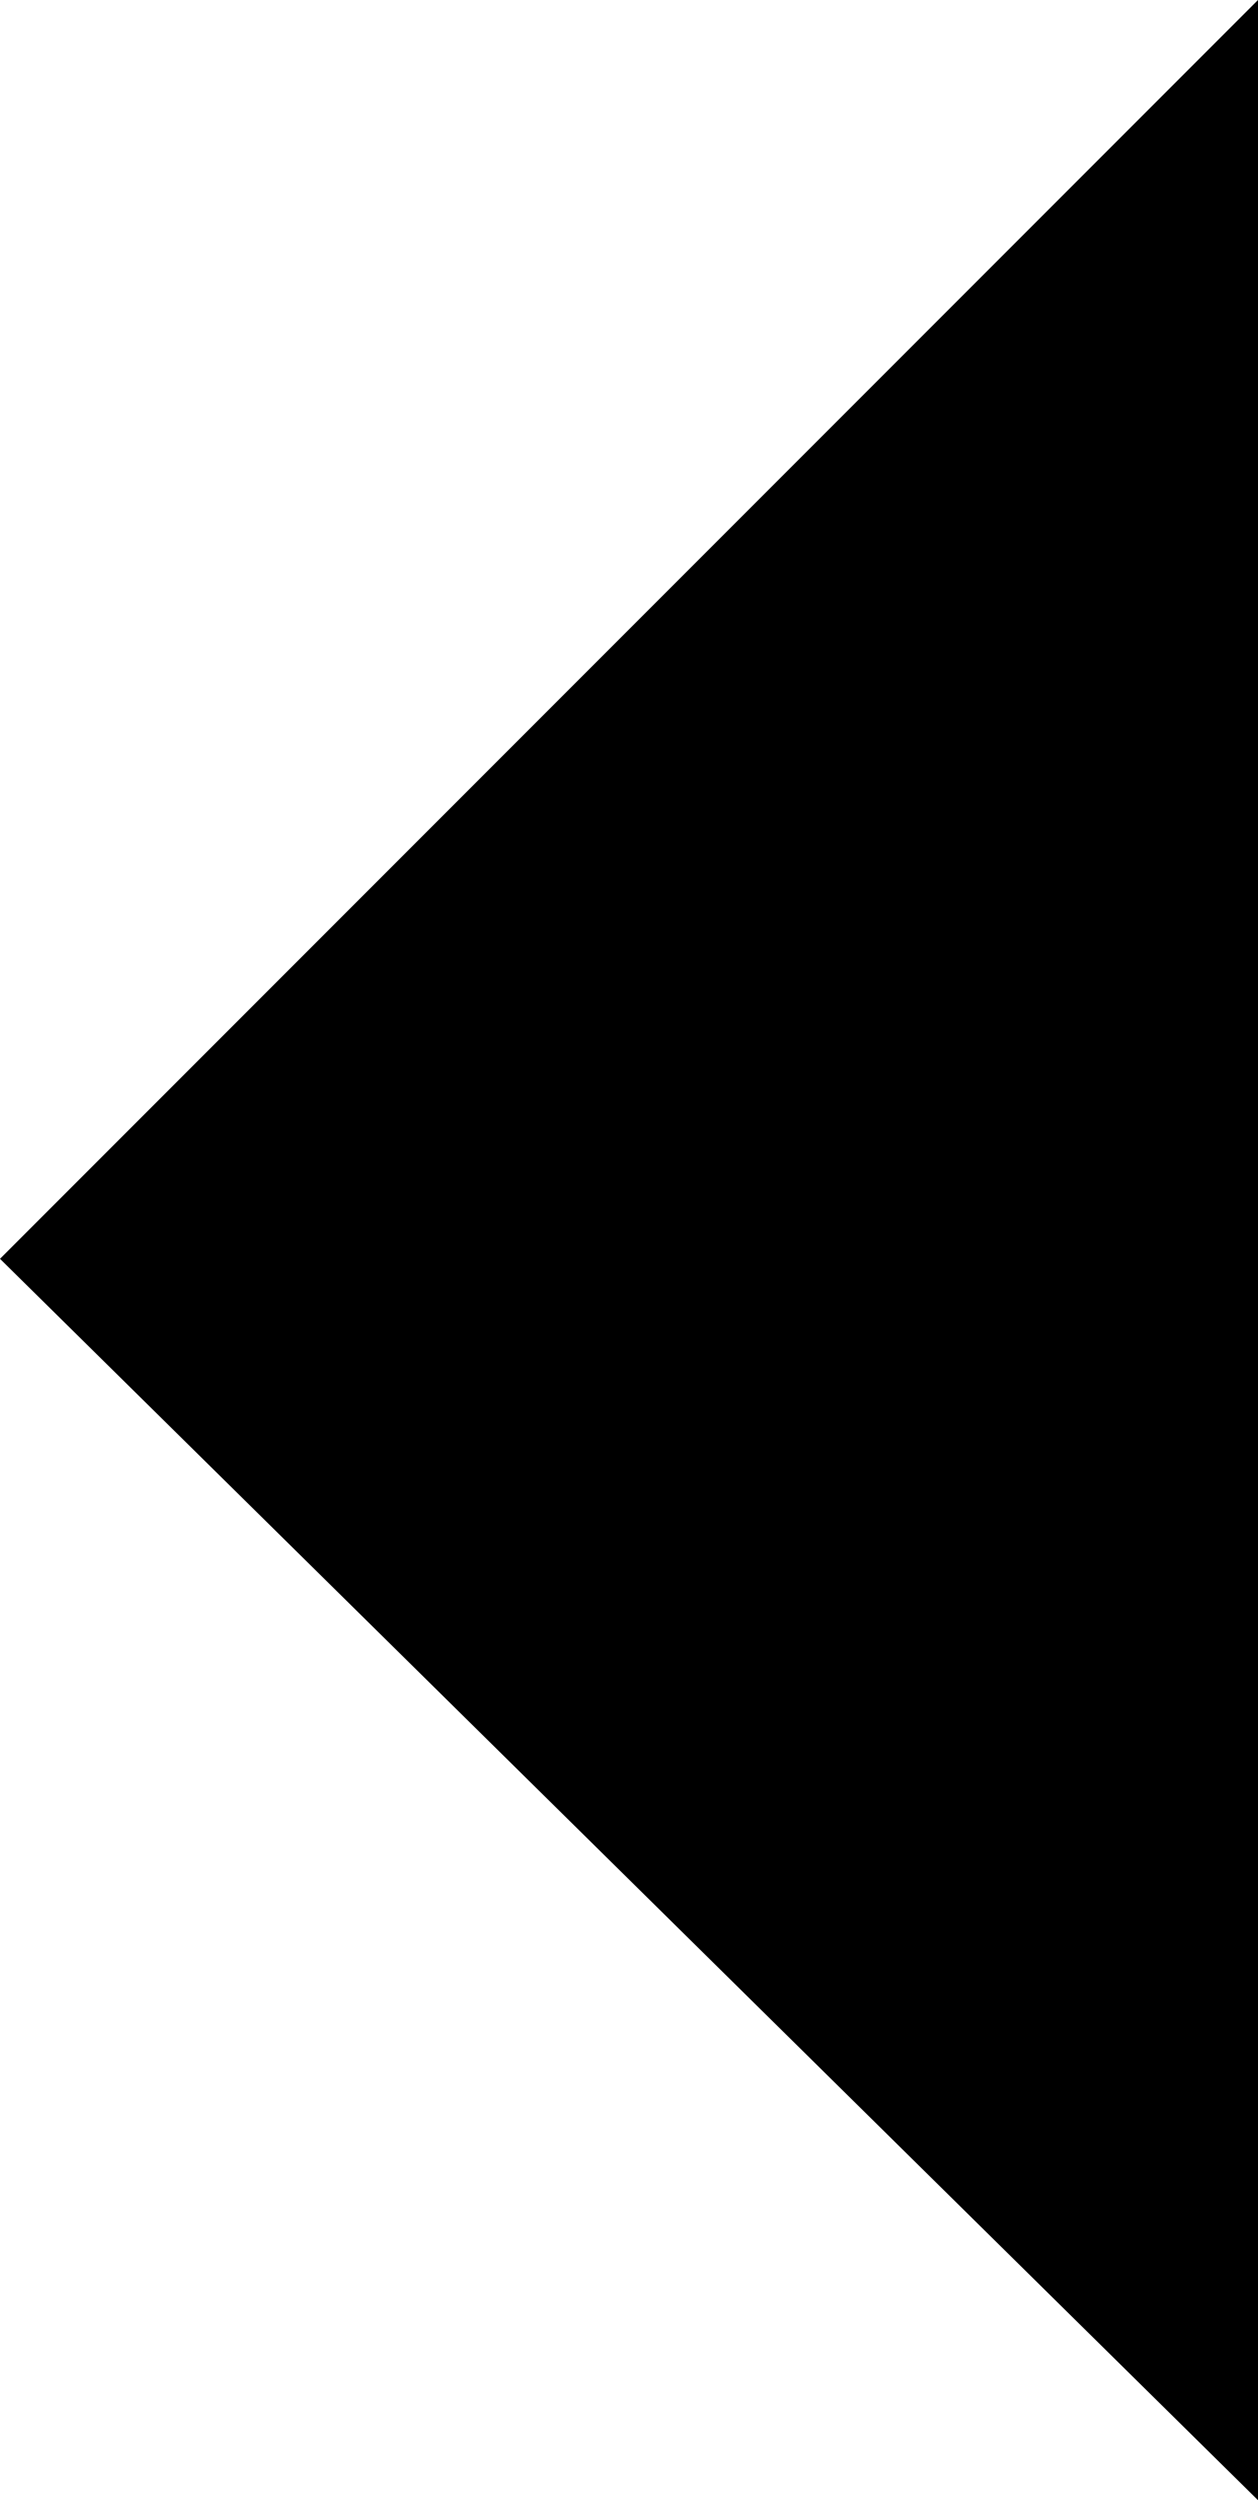 <?xml version="1.0" encoding="utf-8"?>
<!-- Generator: Adobe Illustrator 21.0.0, SVG Export Plug-In . SVG Version: 6.00 Build 0)  -->
<svg version="1.1" id="Layer_1" xmlns="http://www.w3.org/2000/svg" xmlns:xlink="http://www.w3.org/1999/xlink" x="0px" y="0px"
	 viewBox="0 0 21.7 43.1" style="enable-background:new 0 0 21.7 43.1;" xml:space="preserve">
<polygon points="21.7,0 0,21.7 21.7,43.1 "/>
</svg>
